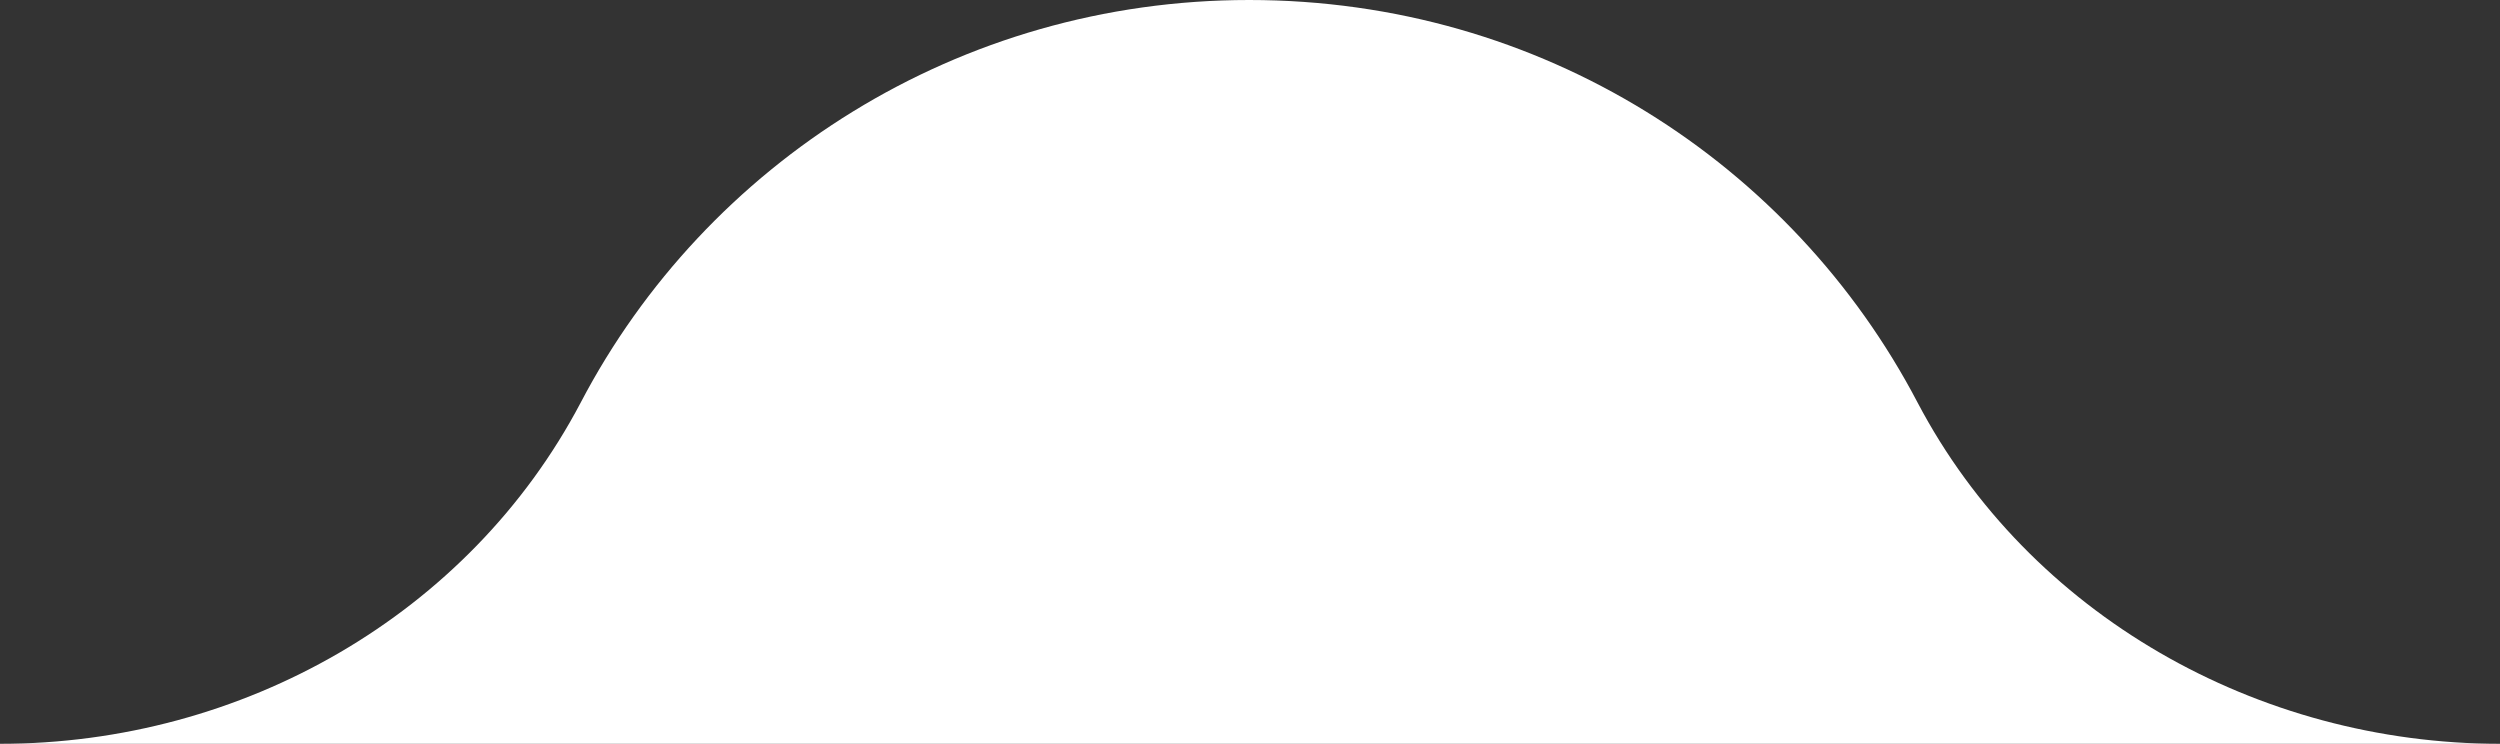 <svg width="121" height="36" viewBox="0 0 121 36" fill="none" xmlns="http://www.w3.org/2000/svg">
<rect x="0" y="0" width="121" height="36" fill="#333333" stroke="none"/>
<path d="M92.808 19.479C86.737 7.89 74.596 -1.24804e-05 60.458 -1.01151e-05C46.404 -7.76373e-06 34.179 7.89 28.109 19.48C22.703 29.753 11.726 36 6.57807e-06 36L60.5 36L121 36C109.274 36 98.214 29.753 92.808 19.479Z" fill="white"/>
</svg>

